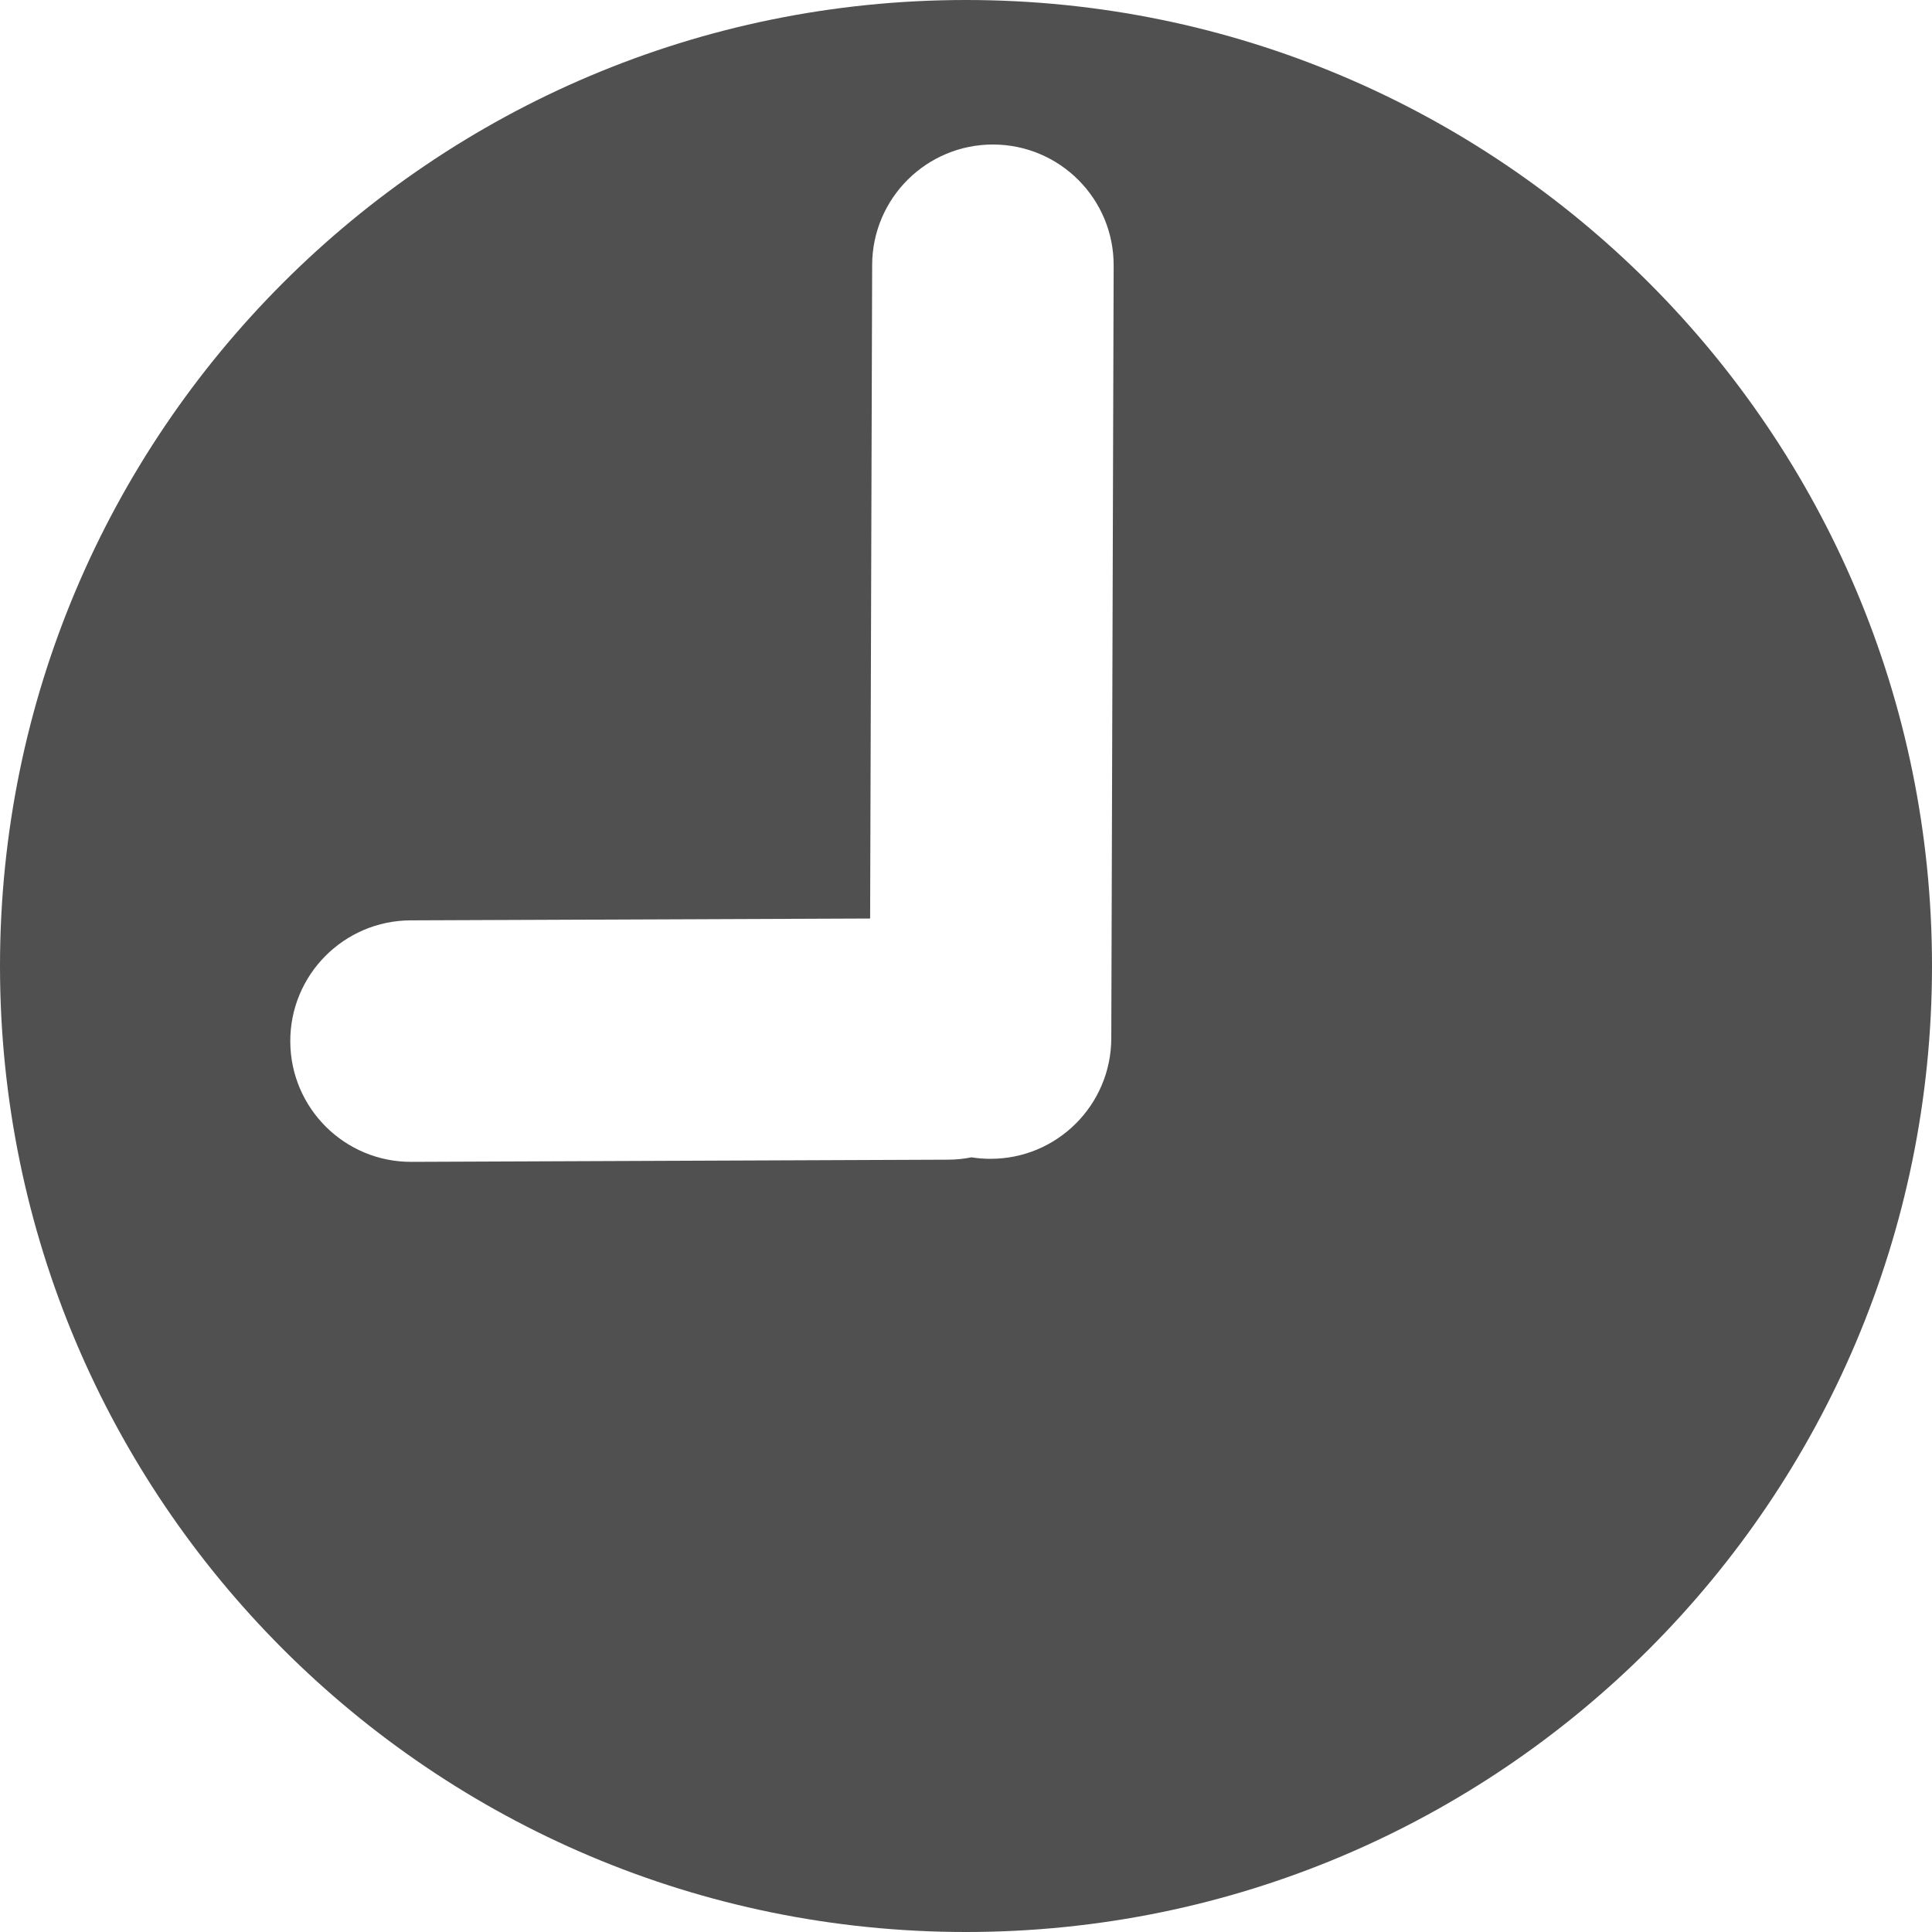 <svg width="40" height="40" viewBox="0 0 40 40" fill="none" xmlns="http://www.w3.org/2000/svg">
<path fill-rule="evenodd" clip-rule="evenodd" d="M20 40C8.954 40 0 31.046 0 20C0 8.954 8.954 0 20 0C31.046 0 40 8.954 40 20C40 31.046 31.046 40 20 40ZM20.5 23.992C20.368 23.992 20.239 23.981 20.113 23.961C19.956 23.993 19.795 24.009 19.629 24.01L8.52 24.055C7.139 24.061 6.016 22.946 6.01 21.565C6.004 20.184 7.119 19.061 8.5 19.055L18.015 19.017L18.057 5.484C18.062 4.104 19.184 2.988 20.565 2.992C21.946 2.997 23.062 4.119 23.057 5.5L23.008 21.5C23.003 22.881 21.881 23.997 20.5 23.992Z" fill="#505050"/>
</svg>
